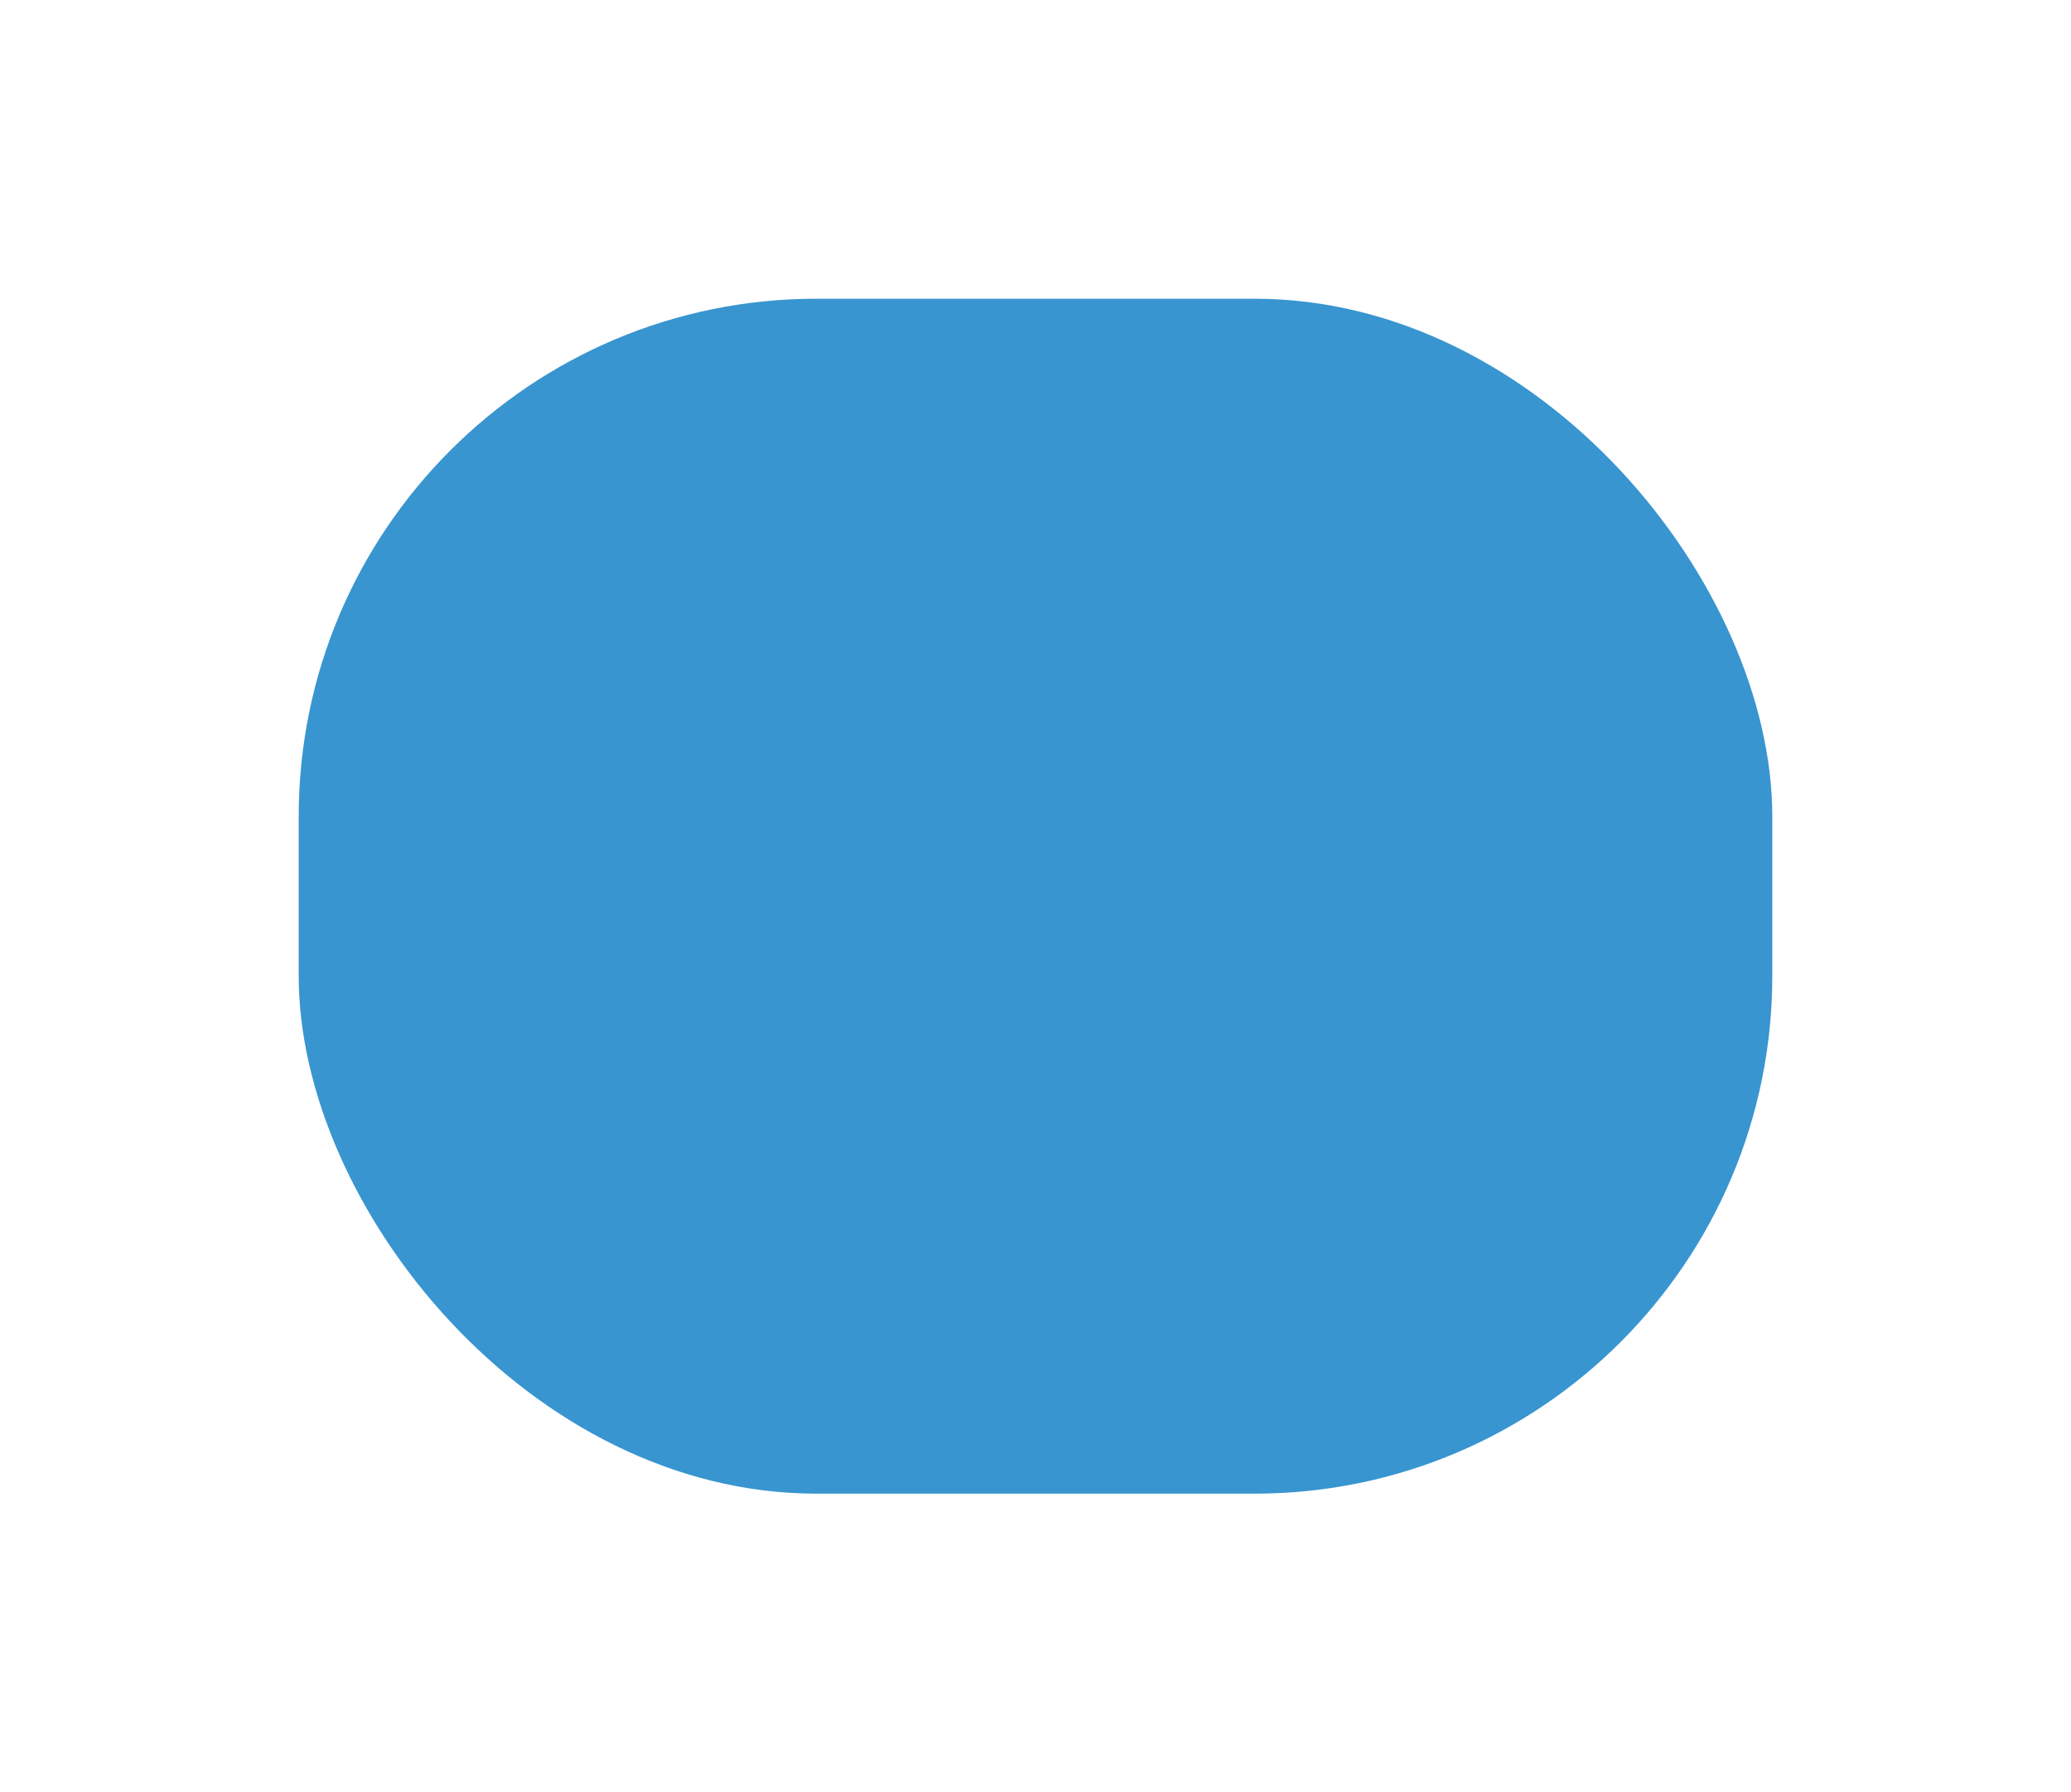 <svg xmlns="http://www.w3.org/2000/svg" xmlns:xlink="http://www.w3.org/1999/xlink" width="104" height="90" viewBox="0 0 104 90">
  <defs>
    <filter id="Rectangle_1984" x="0" y="0" width="104" height="90" filterUnits="userSpaceOnUse">
      <feOffset dx="2" dy="4" input="SourceAlpha"/>
      <feGaussianBlur stdDeviation="5" result="blur"/>
      <feFlood flood-opacity="0.161"/>
      <feComposite operator="in" in2="blur"/>
      <feComposite in="SourceGraphic"/>
    </filter>
  </defs>
  <g transform="matrix(1, 0, 0, 1, 0, 0)" filter="url(#Rectangle_1984)">
    <rect id="Rectangle_1984-2" data-name="Rectangle 1984" width="74" height="60" rx="26" transform="translate(13 11)" fill="#3895d0"/>
  </g>
</svg>
